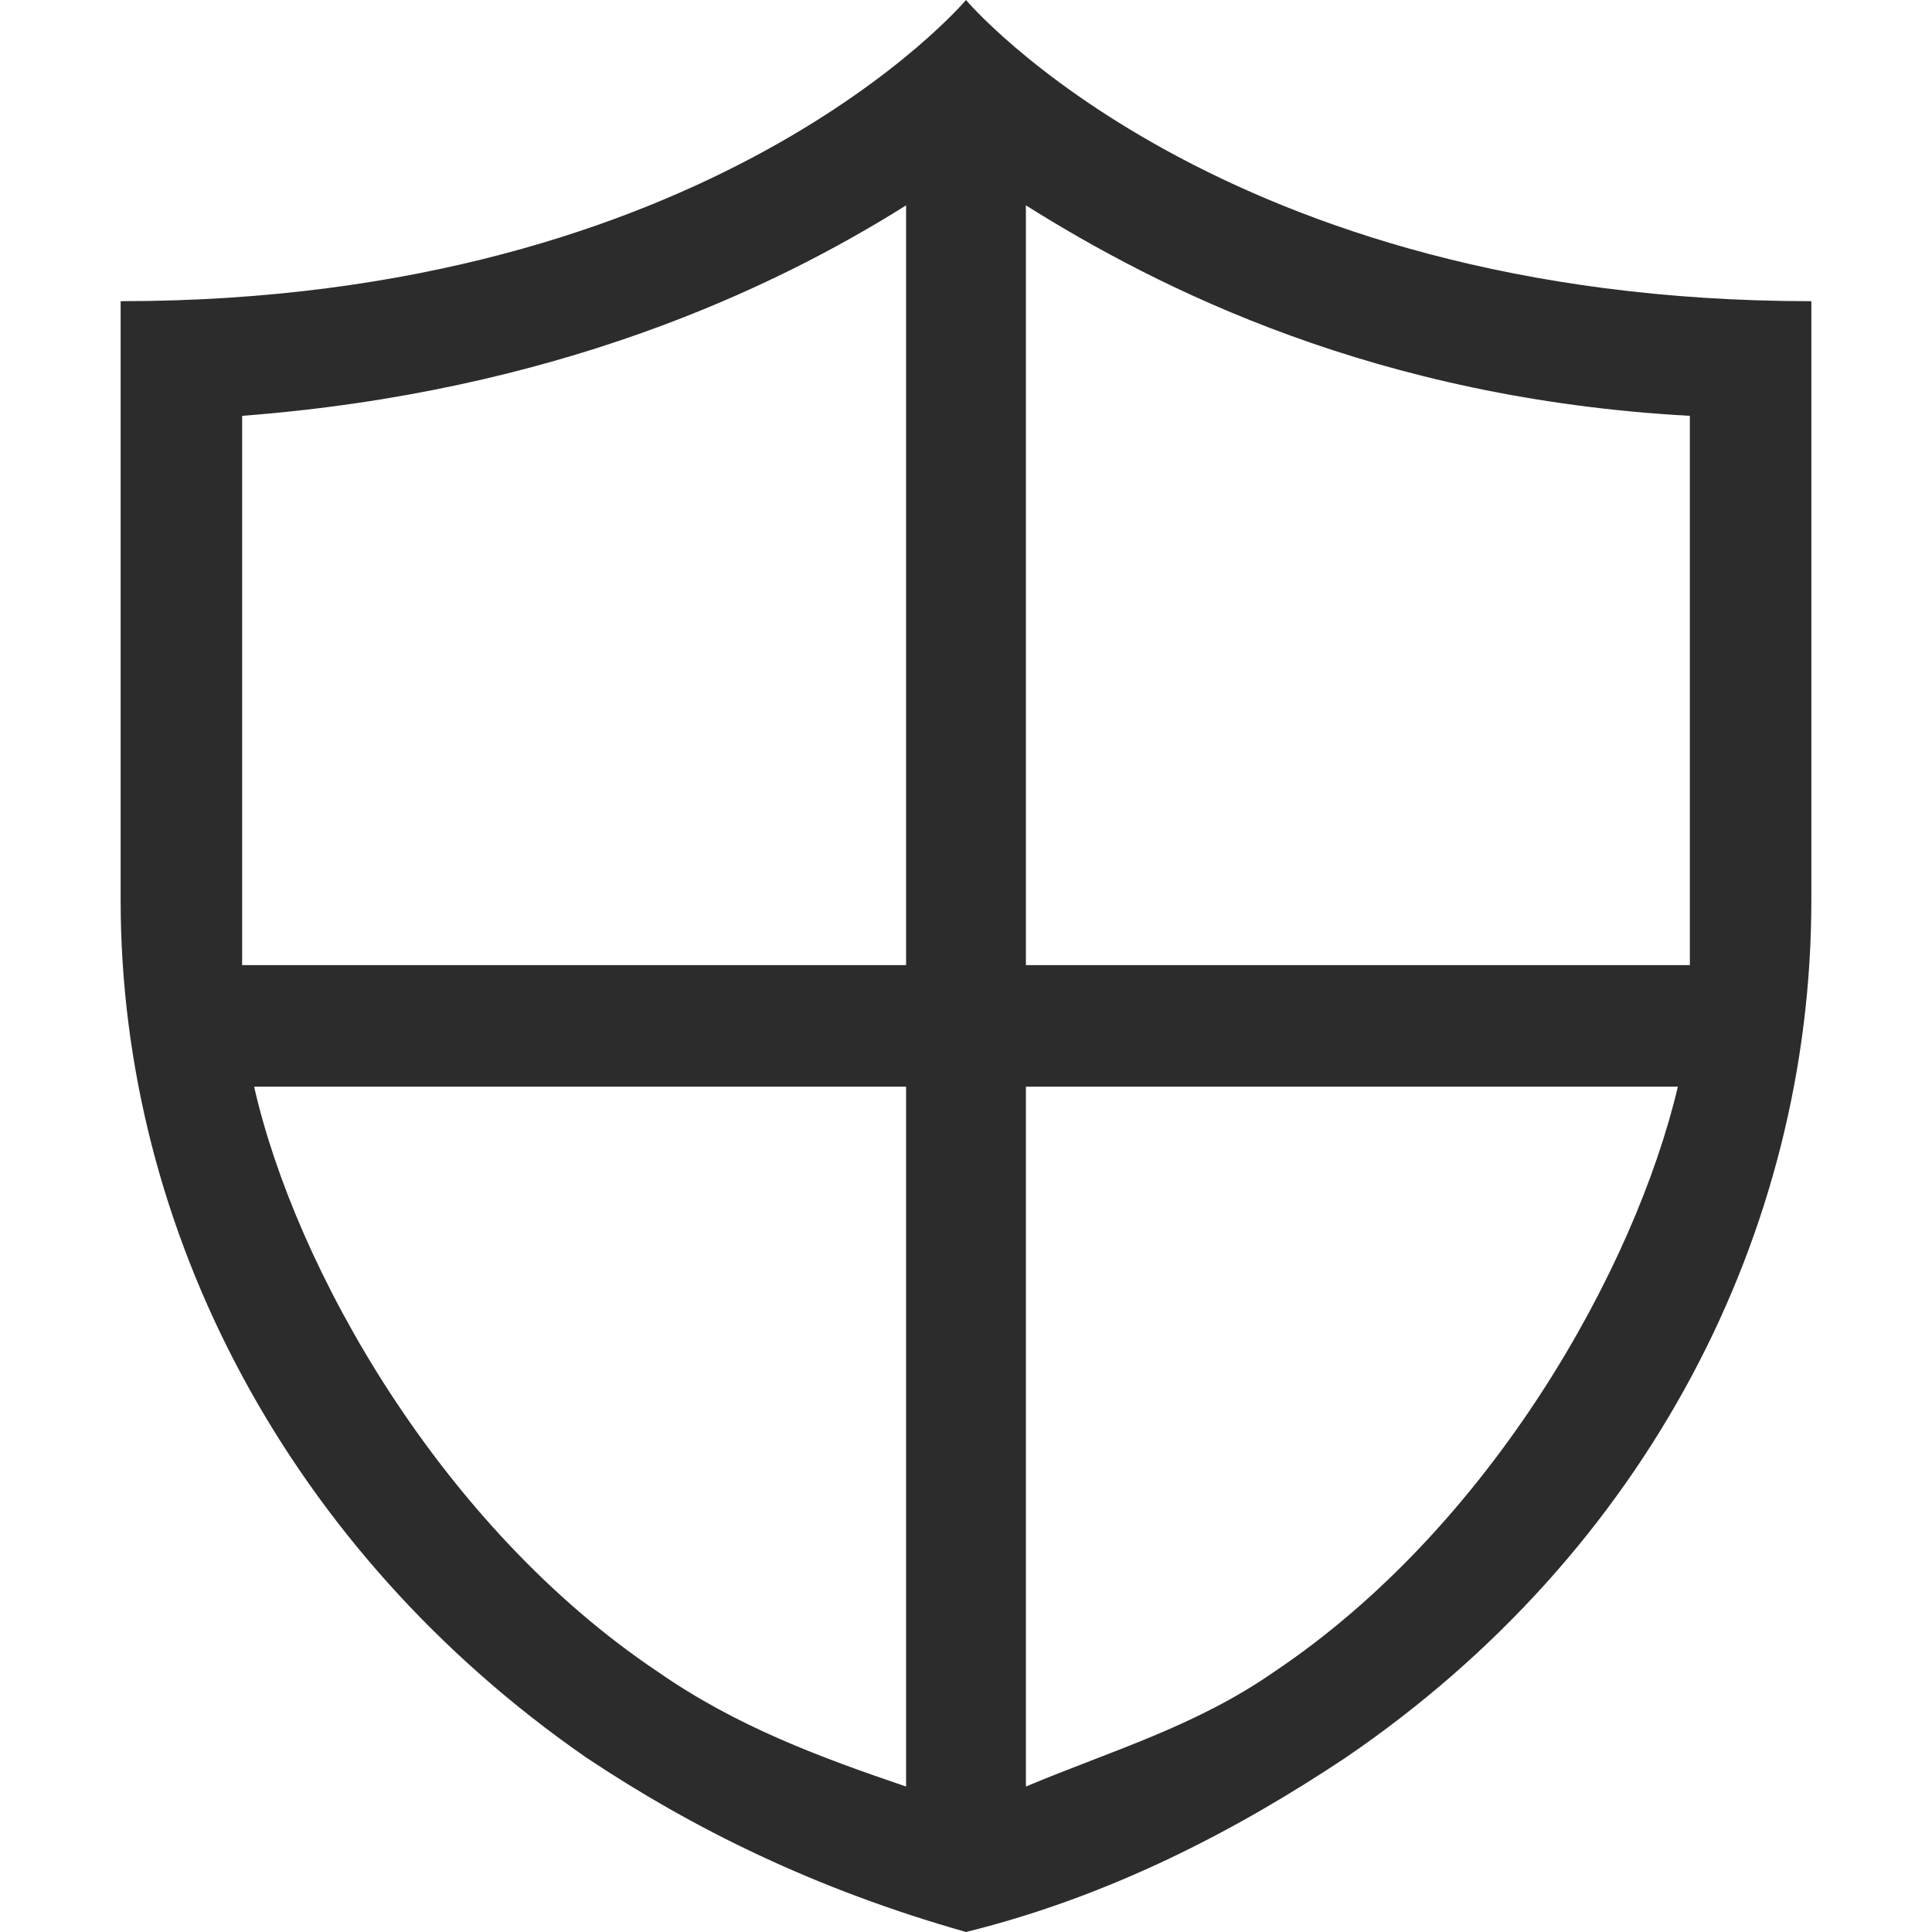 <?xml version="1.0" standalone="no"?><!DOCTYPE svg PUBLIC "-//W3C//DTD SVG 1.1//EN" "http://www.w3.org/Graphics/SVG/1.1/DTD/svg11.dtd"><svg t="1648297184127" class="icon" viewBox="0 0 1024 1024" version="1.1" xmlns="http://www.w3.org/2000/svg" p-id="991" xmlns:xlink="http://www.w3.org/1999/xlink" width="200" height="200"><defs><style type="text/css"></style></defs><path d="M512 0S377.764 159.632 63.943 159.632v317.449c0 175.957 89.793 345.566 246.703 454.406 57.141 38.094 121.538 69.839 201.353 92.514 77.095-19.047 144.213-54.42 201.353-92.514 159.632-108.84 246.703-278.448 246.703-454.406V159.632C646.236 159.632 512 0 512 0z m383.66 477.081v34.466H543.745V108.84c70.746 44.443 185.934 102.491 351.915 111.561v256.68zM128.34 220.4c165.981-12.698 281.169-67.118 351.915-111.561v402.707H128.34V220.4z m6.349 355.543h345.566v370.962c-45.35-15.419-89.793-31.745-131.515-60.769-115.189-77.095-192.283-214.051-214.051-310.193z m540.57 310.193c-41.722 29.024-86.165 41.722-131.515 60.769V575.943h345.566c-22.675 96.142-98.863 233.098-214.051 310.193z" fill="#2c2c2c" p-id="992"></path></svg>